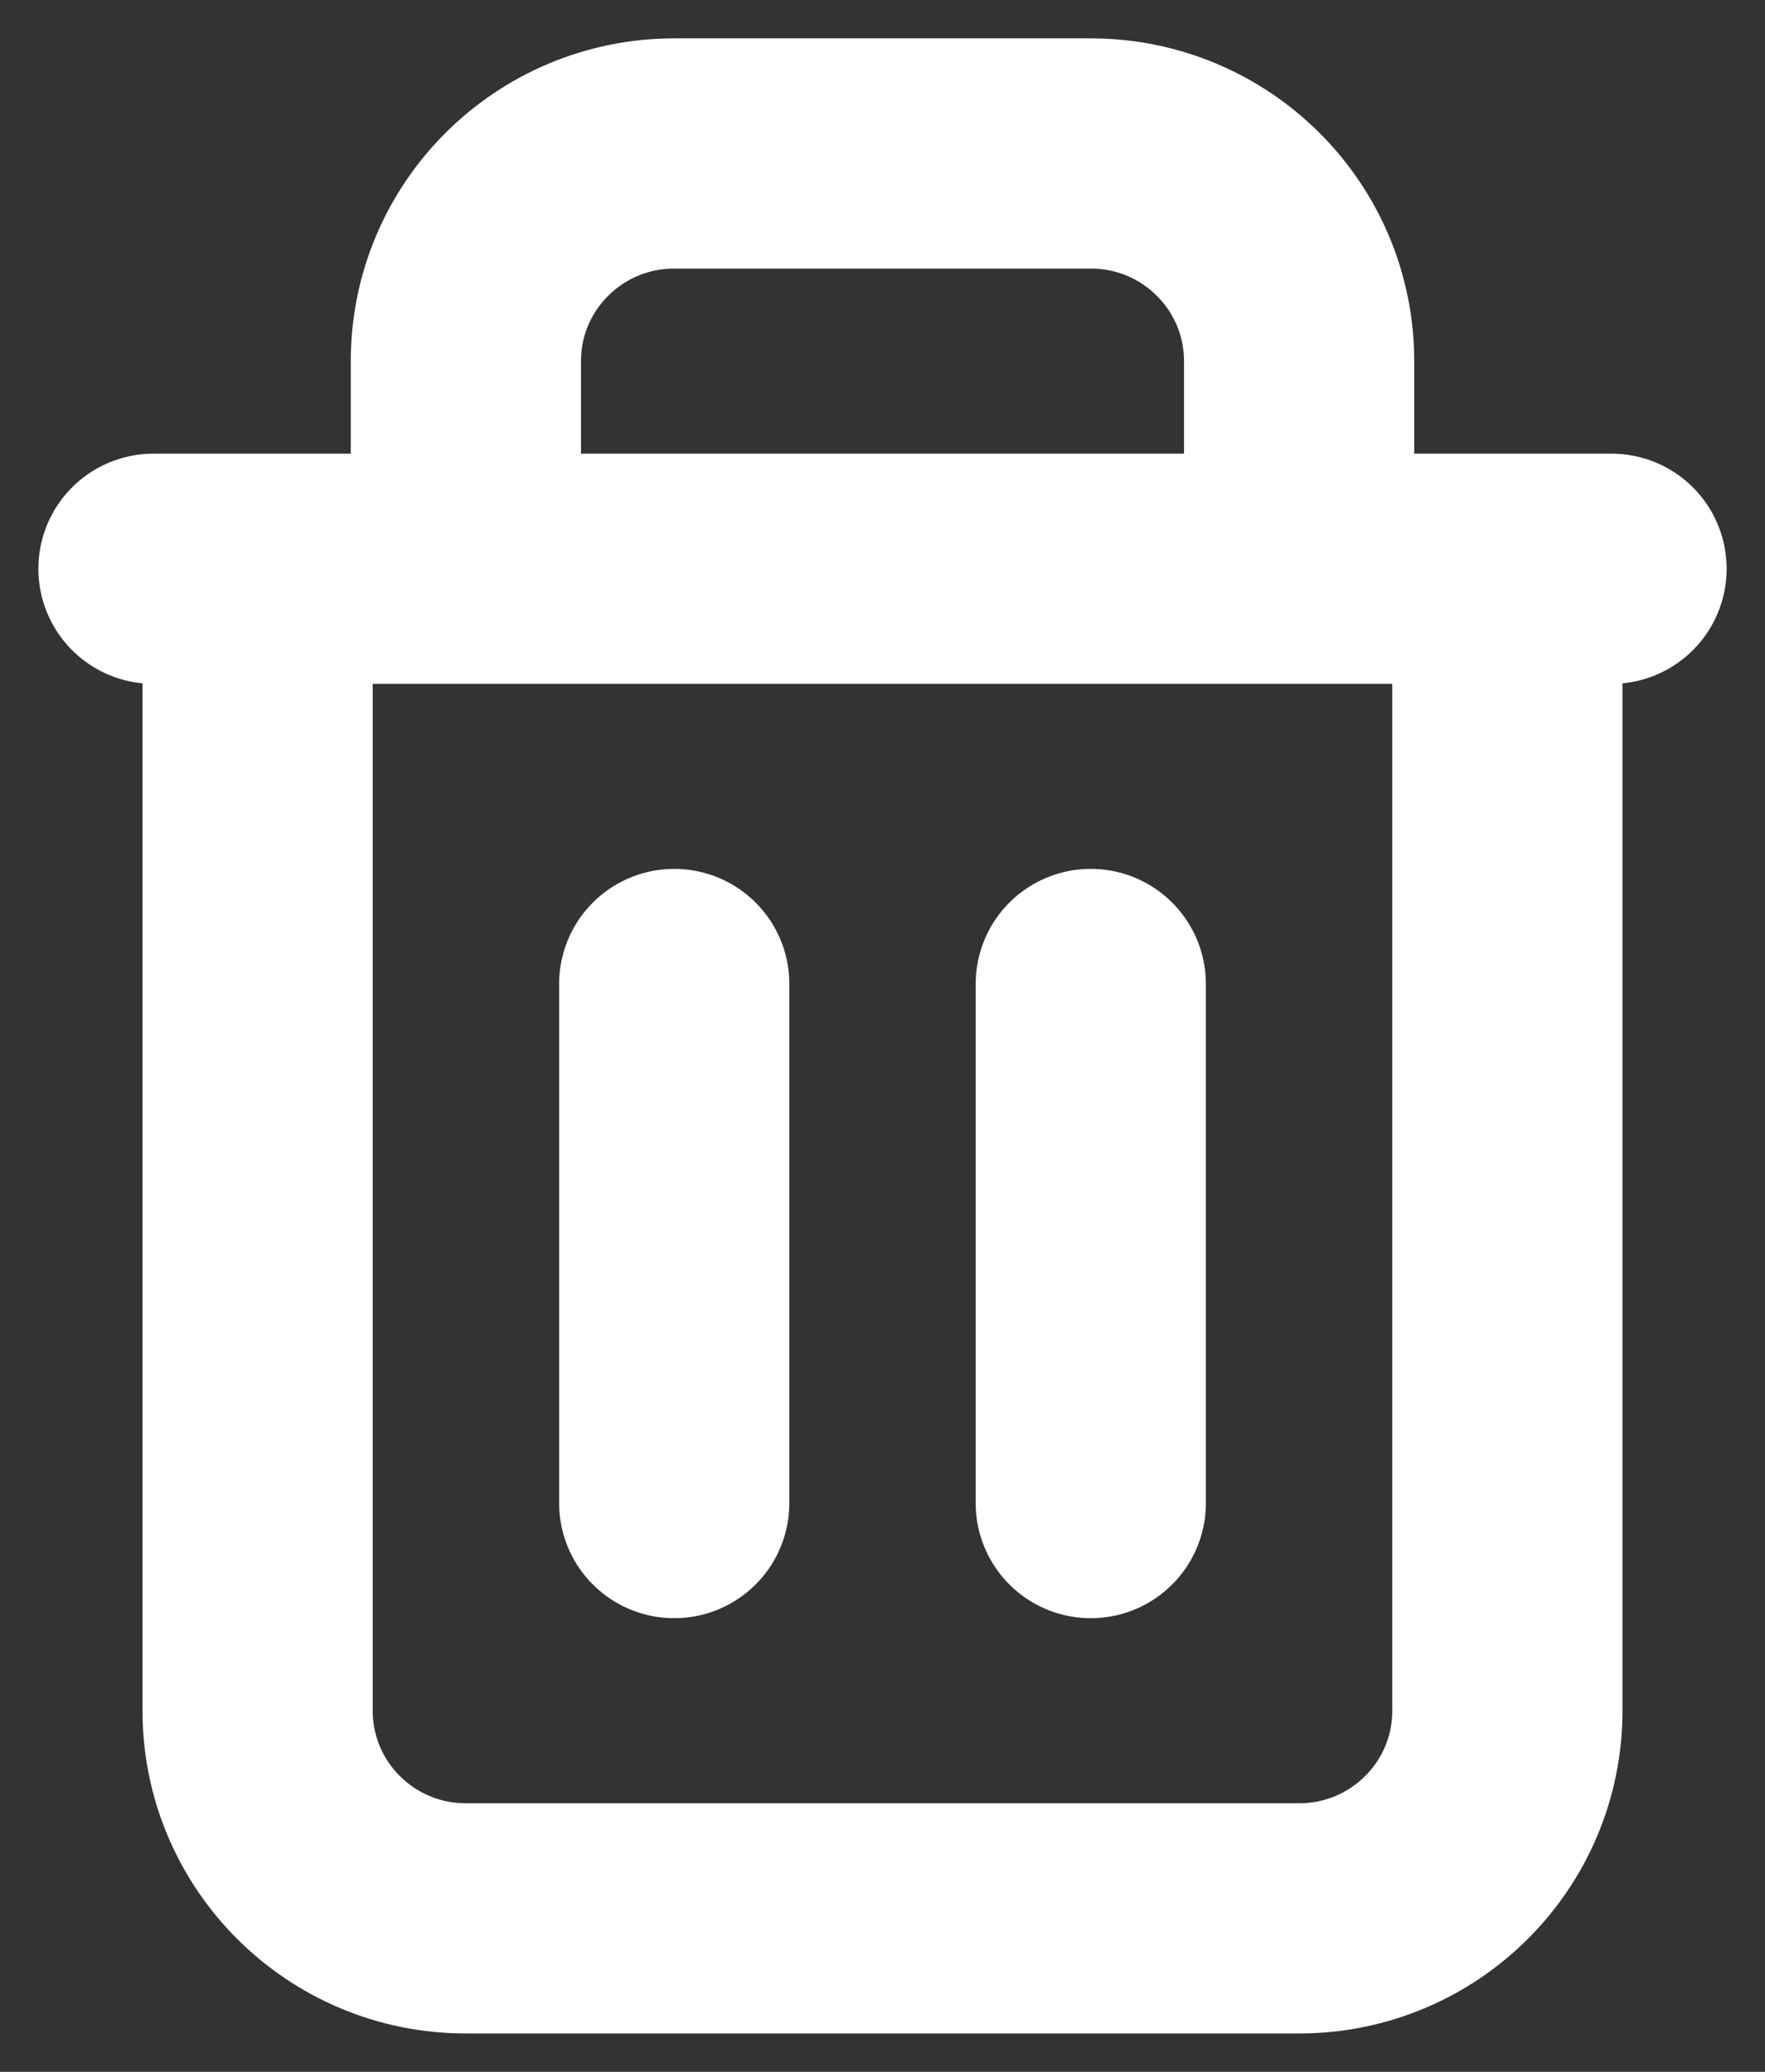 <svg width="23" height="27" viewBox="0 0 23 27" fill="none" xmlns="http://www.w3.org/2000/svg">
<rect x="0" y="0" width="23" height="27" fill="#333333" stroke="none"/>
<path d="M3.357 7.412V22.294C3.357 23.789 4.572 25 6.071 25H16.929C18.428 25 19.643 23.789 19.643 22.294V7.412M3.357 7.412H2M3.357 7.412H6.071M19.643 7.412H21M19.643 7.412H16.929M6.071 7.412V4.706C6.071 3.211 7.287 2 8.786 2H14.214C15.713 2 16.929 3.211 16.929 4.706V7.412M6.071 7.412H16.929M8.786 12.823V19.588M14.214 12.823V19.588" stroke="white" stroke-width="3" stroke-linecap="round" stroke-linejoin="round"/>
</svg>
